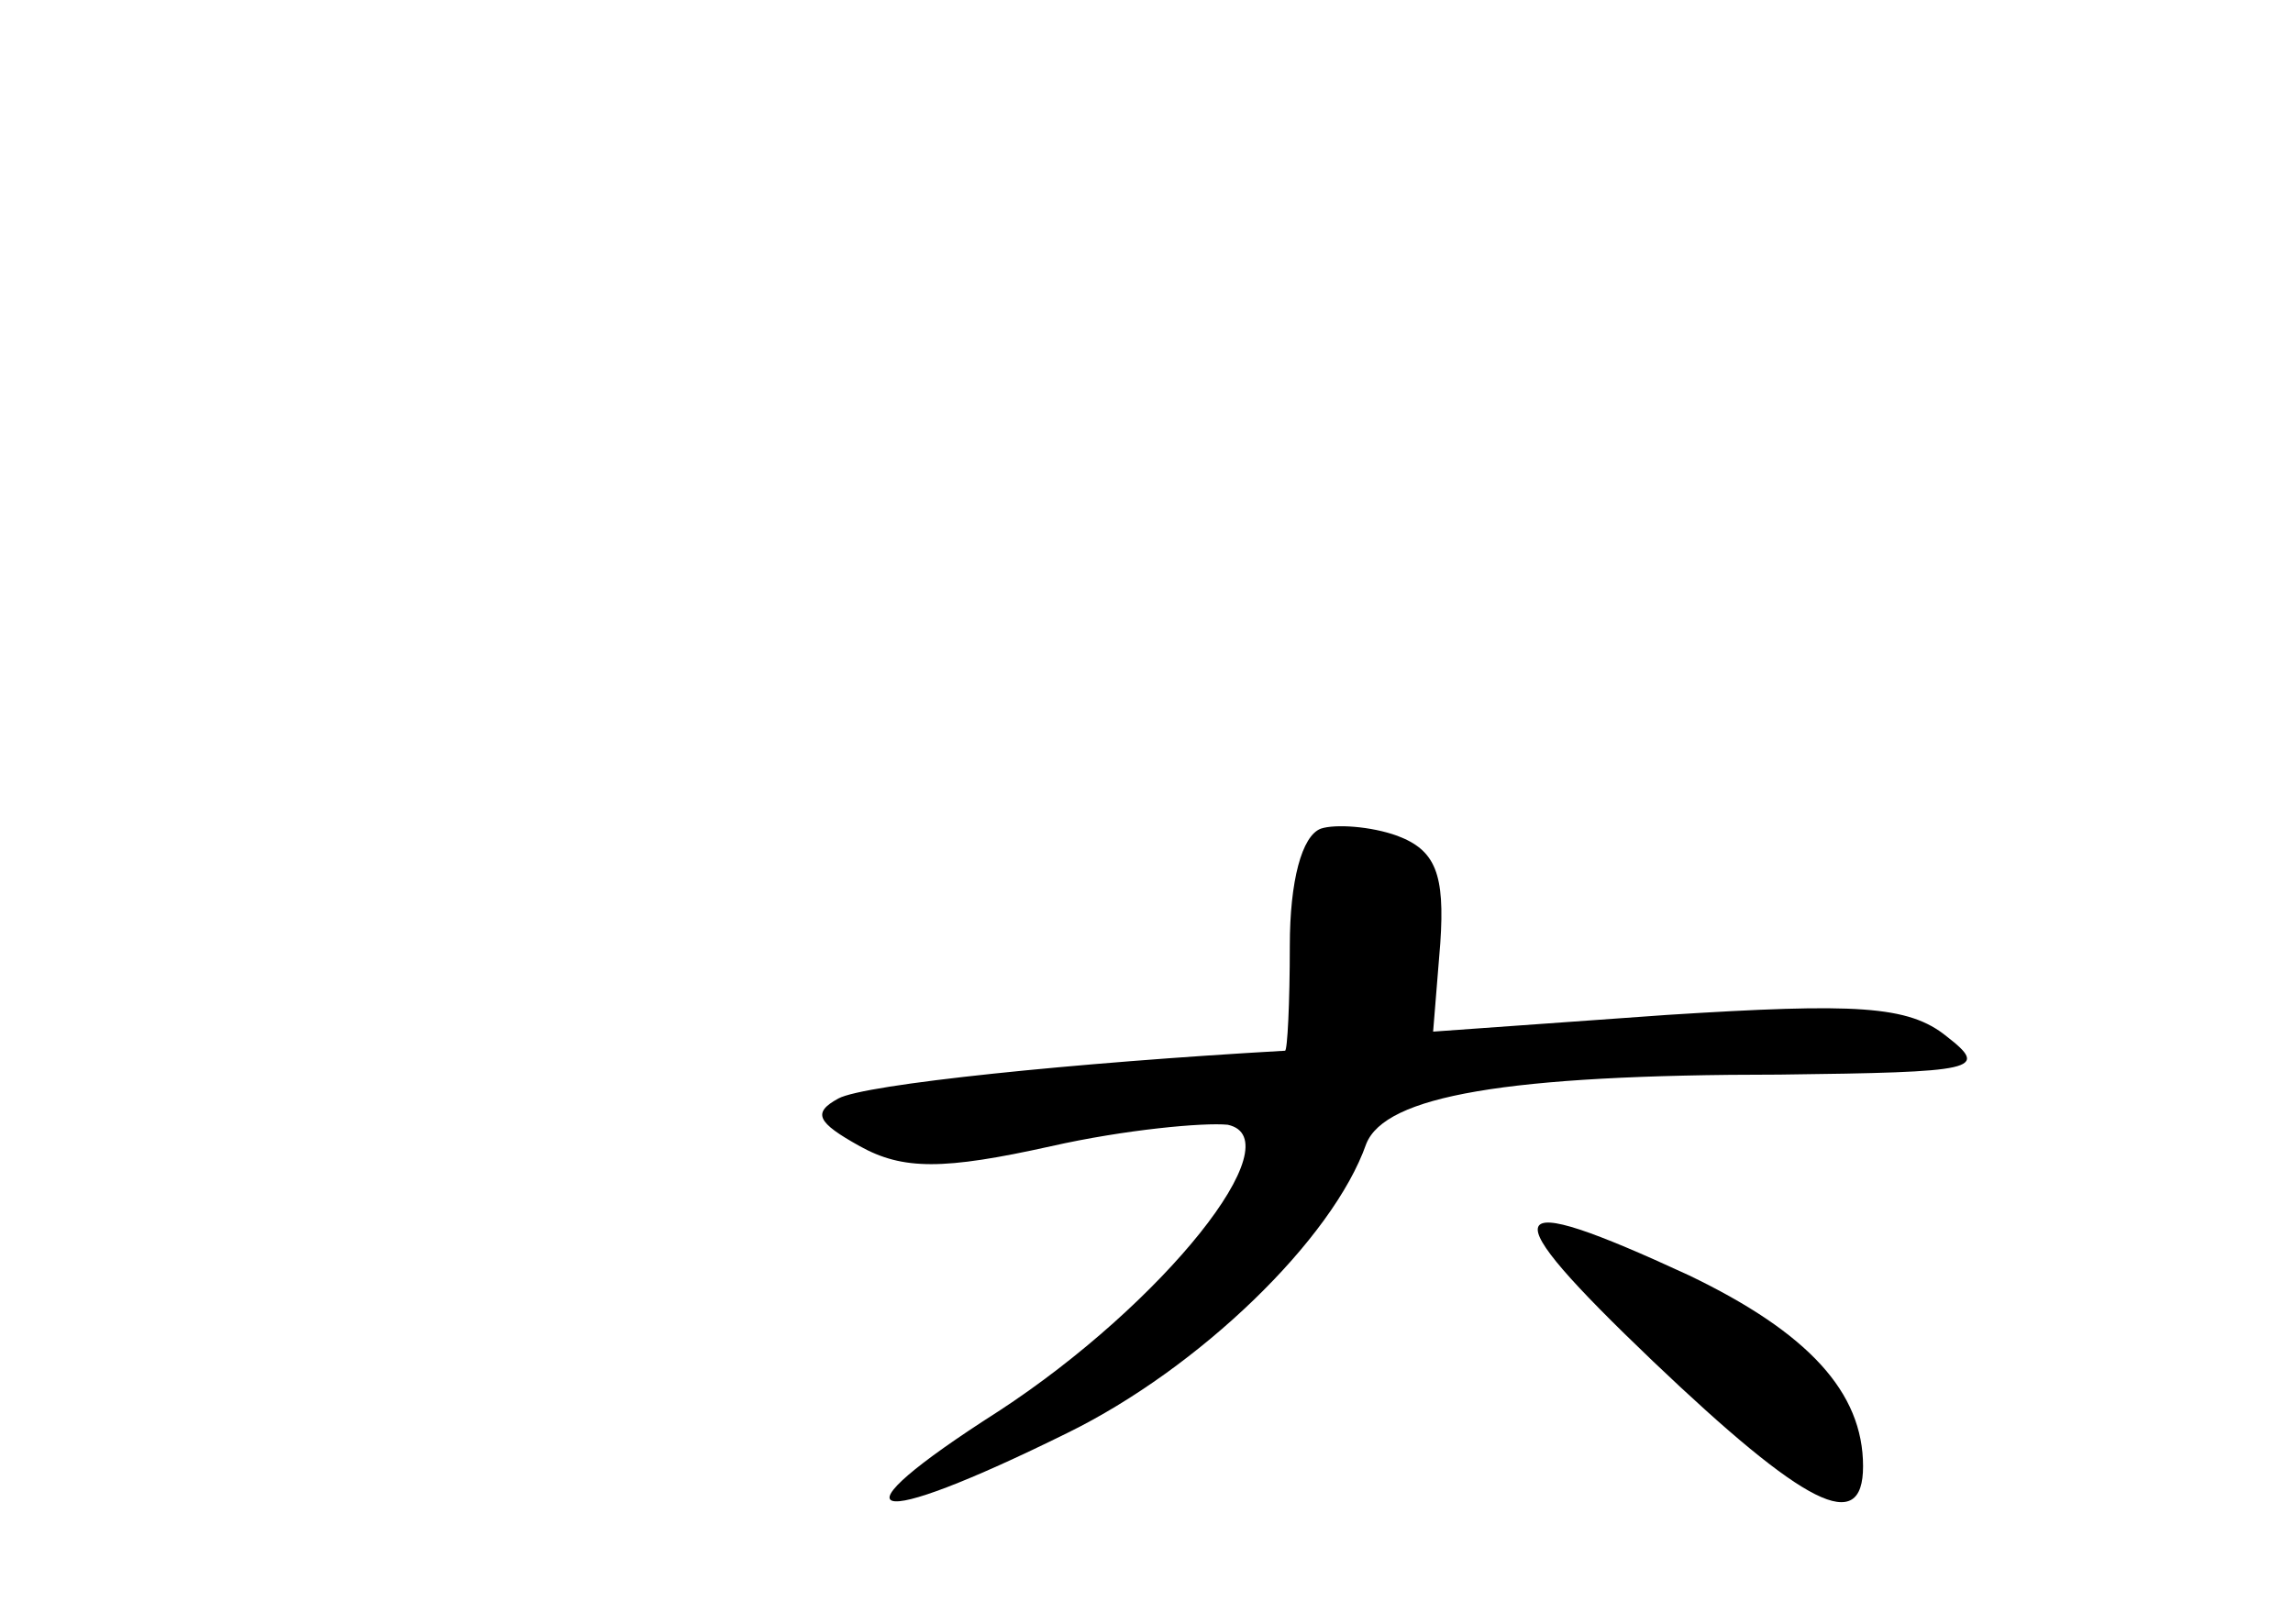 <?xml version="1.0" standalone="no"?>
<!DOCTYPE svg PUBLIC "-//W3C//DTD SVG 20010904//EN"
 "http://www.w3.org/TR/2001/REC-SVG-20010904/DTD/svg10.dtd">
<svg version="1.0" xmlns="http://www.w3.org/2000/svg"
 width="96pt" height="68pt" viewBox="0 0 96 68"
 preserveAspectRatio="xMidYMid meet">
<g transform="translate(0,68) scale(0.1,-0.1)"
fill="#000000" stroke="none">
<path d="M553 333 c-8 -3 -13 -22 -13 -49 0 -24 -1 -44 -2 -44 -88 -5 -176
-14 -187 -20 -11 -6 -9 -10 9 -20 18 -10 35 -10 80 0 31 7 64 10 74 9 28 -6
-27 -75 -96 -120 -72 -46 -56 -51 29 -9 55 27 111 81 125 121 8 20 58 29 173
29 83 1 88 2 70 16 -16 13 -38 14 -117 9 l-98 -7 3 37 c2 29 -2 39 -18 45 -11
4 -26 5 -32 3z"/>
<path d="M692 110 c64 -61 88 -73 88 -44 0 31 -23 56 -73 80 -80 37 -83 29
-15 -36z"/>
</g>
</svg>
